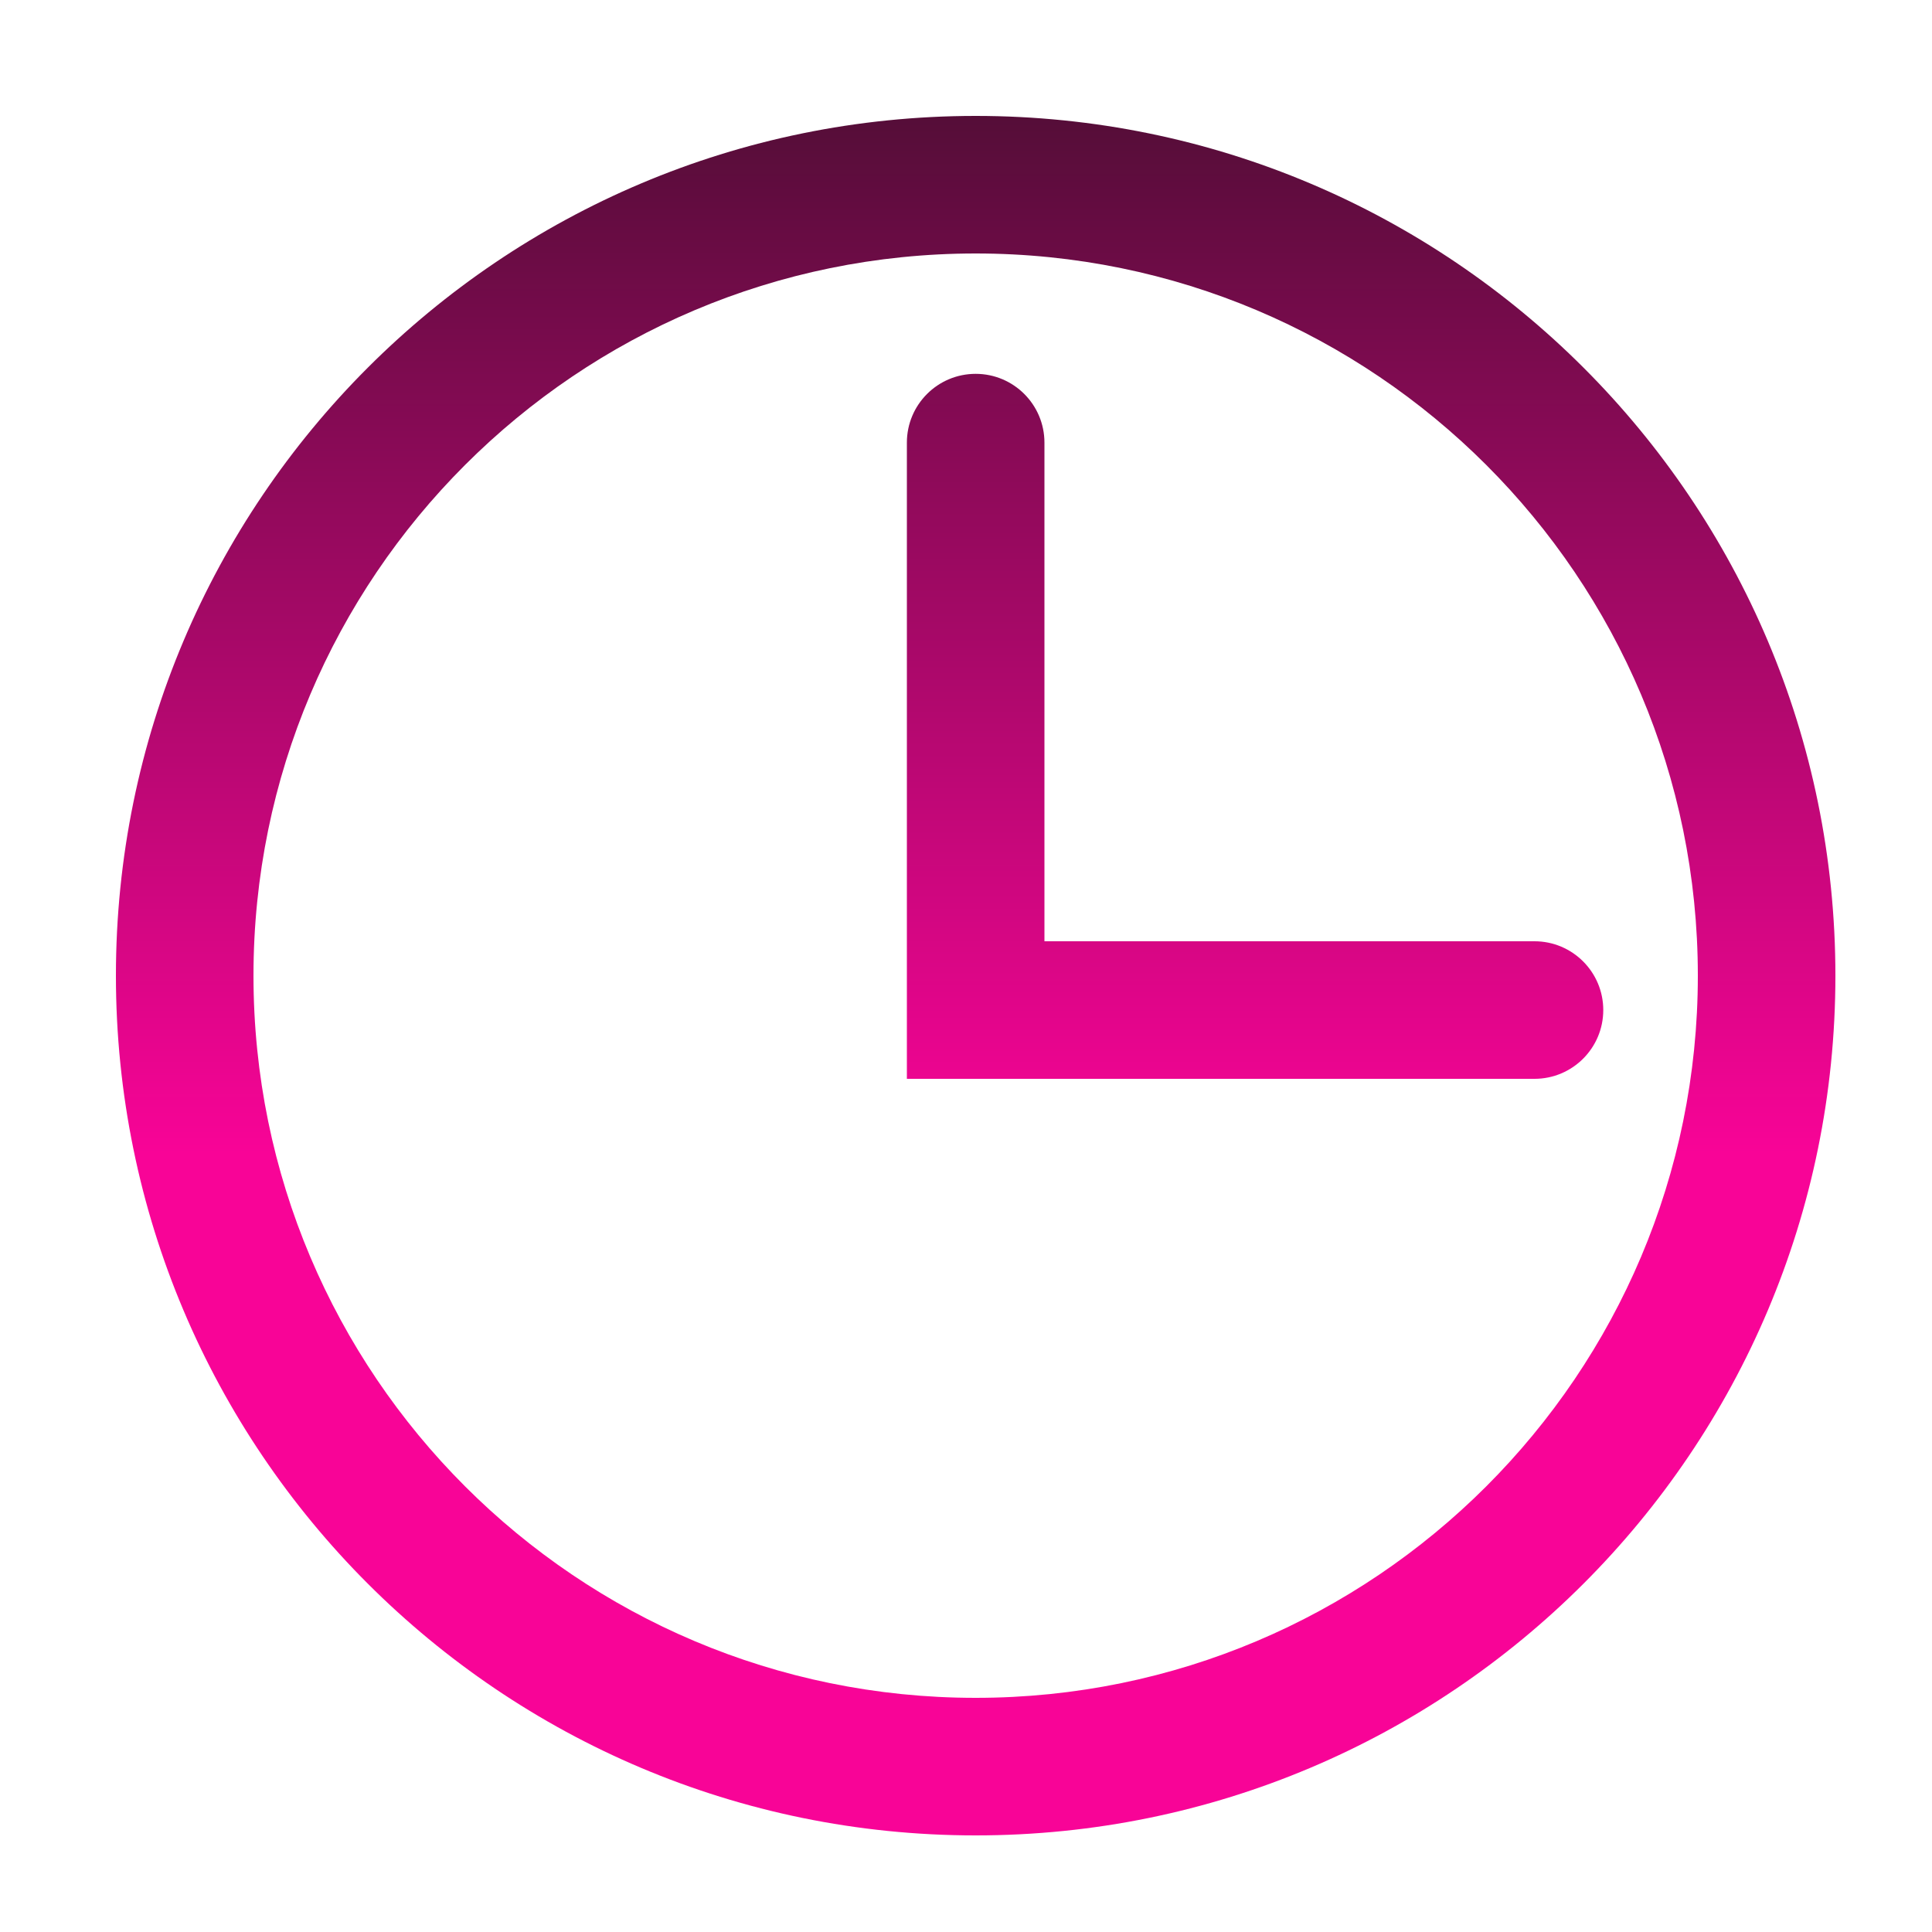 <svg width="100" height="100" viewBox="0 0 100 100" fill="none" xmlns="http://www.w3.org/2000/svg">
<path fill-rule="evenodd" clip-rule="evenodd" d="M87.88 50.5C87.88 71.144 71.144 87.88 50.5 87.88C29.856 87.88 13.12 71.144 13.12 50.5C13.12 29.856 29.856 13.12 50.5 13.12C71.144 13.12 87.88 29.856 87.88 50.5ZM95 50.5C95 75.077 75.077 95 50.5 95C25.923 95 6 75.077 6 50.5C6 25.923 25.923 6 50.5 6C75.077 6 95 25.923 95 50.5ZM79.425 55.84C81.391 55.84 82.985 54.246 82.985 52.28C82.985 50.314 81.391 48.72 79.425 48.72H54.06V22.91C54.06 20.944 52.466 19.35 50.5 19.35C48.534 19.35 46.94 20.944 46.94 22.91V52.28V55.84H50.5H79.425Z" fill="url(#paint0_linear_122_29)"/>
<defs>
<linearGradient id="paint0_linear_122_29" x1="50.5" y1="6" x2="50.5" y2="95" gradientUnits="userSpaceOnUse">
<stop stop-color="#550D38"/>
<stop offset="0.604" stop-color="#F80497"/>
</linearGradient>
</defs>
</svg>
